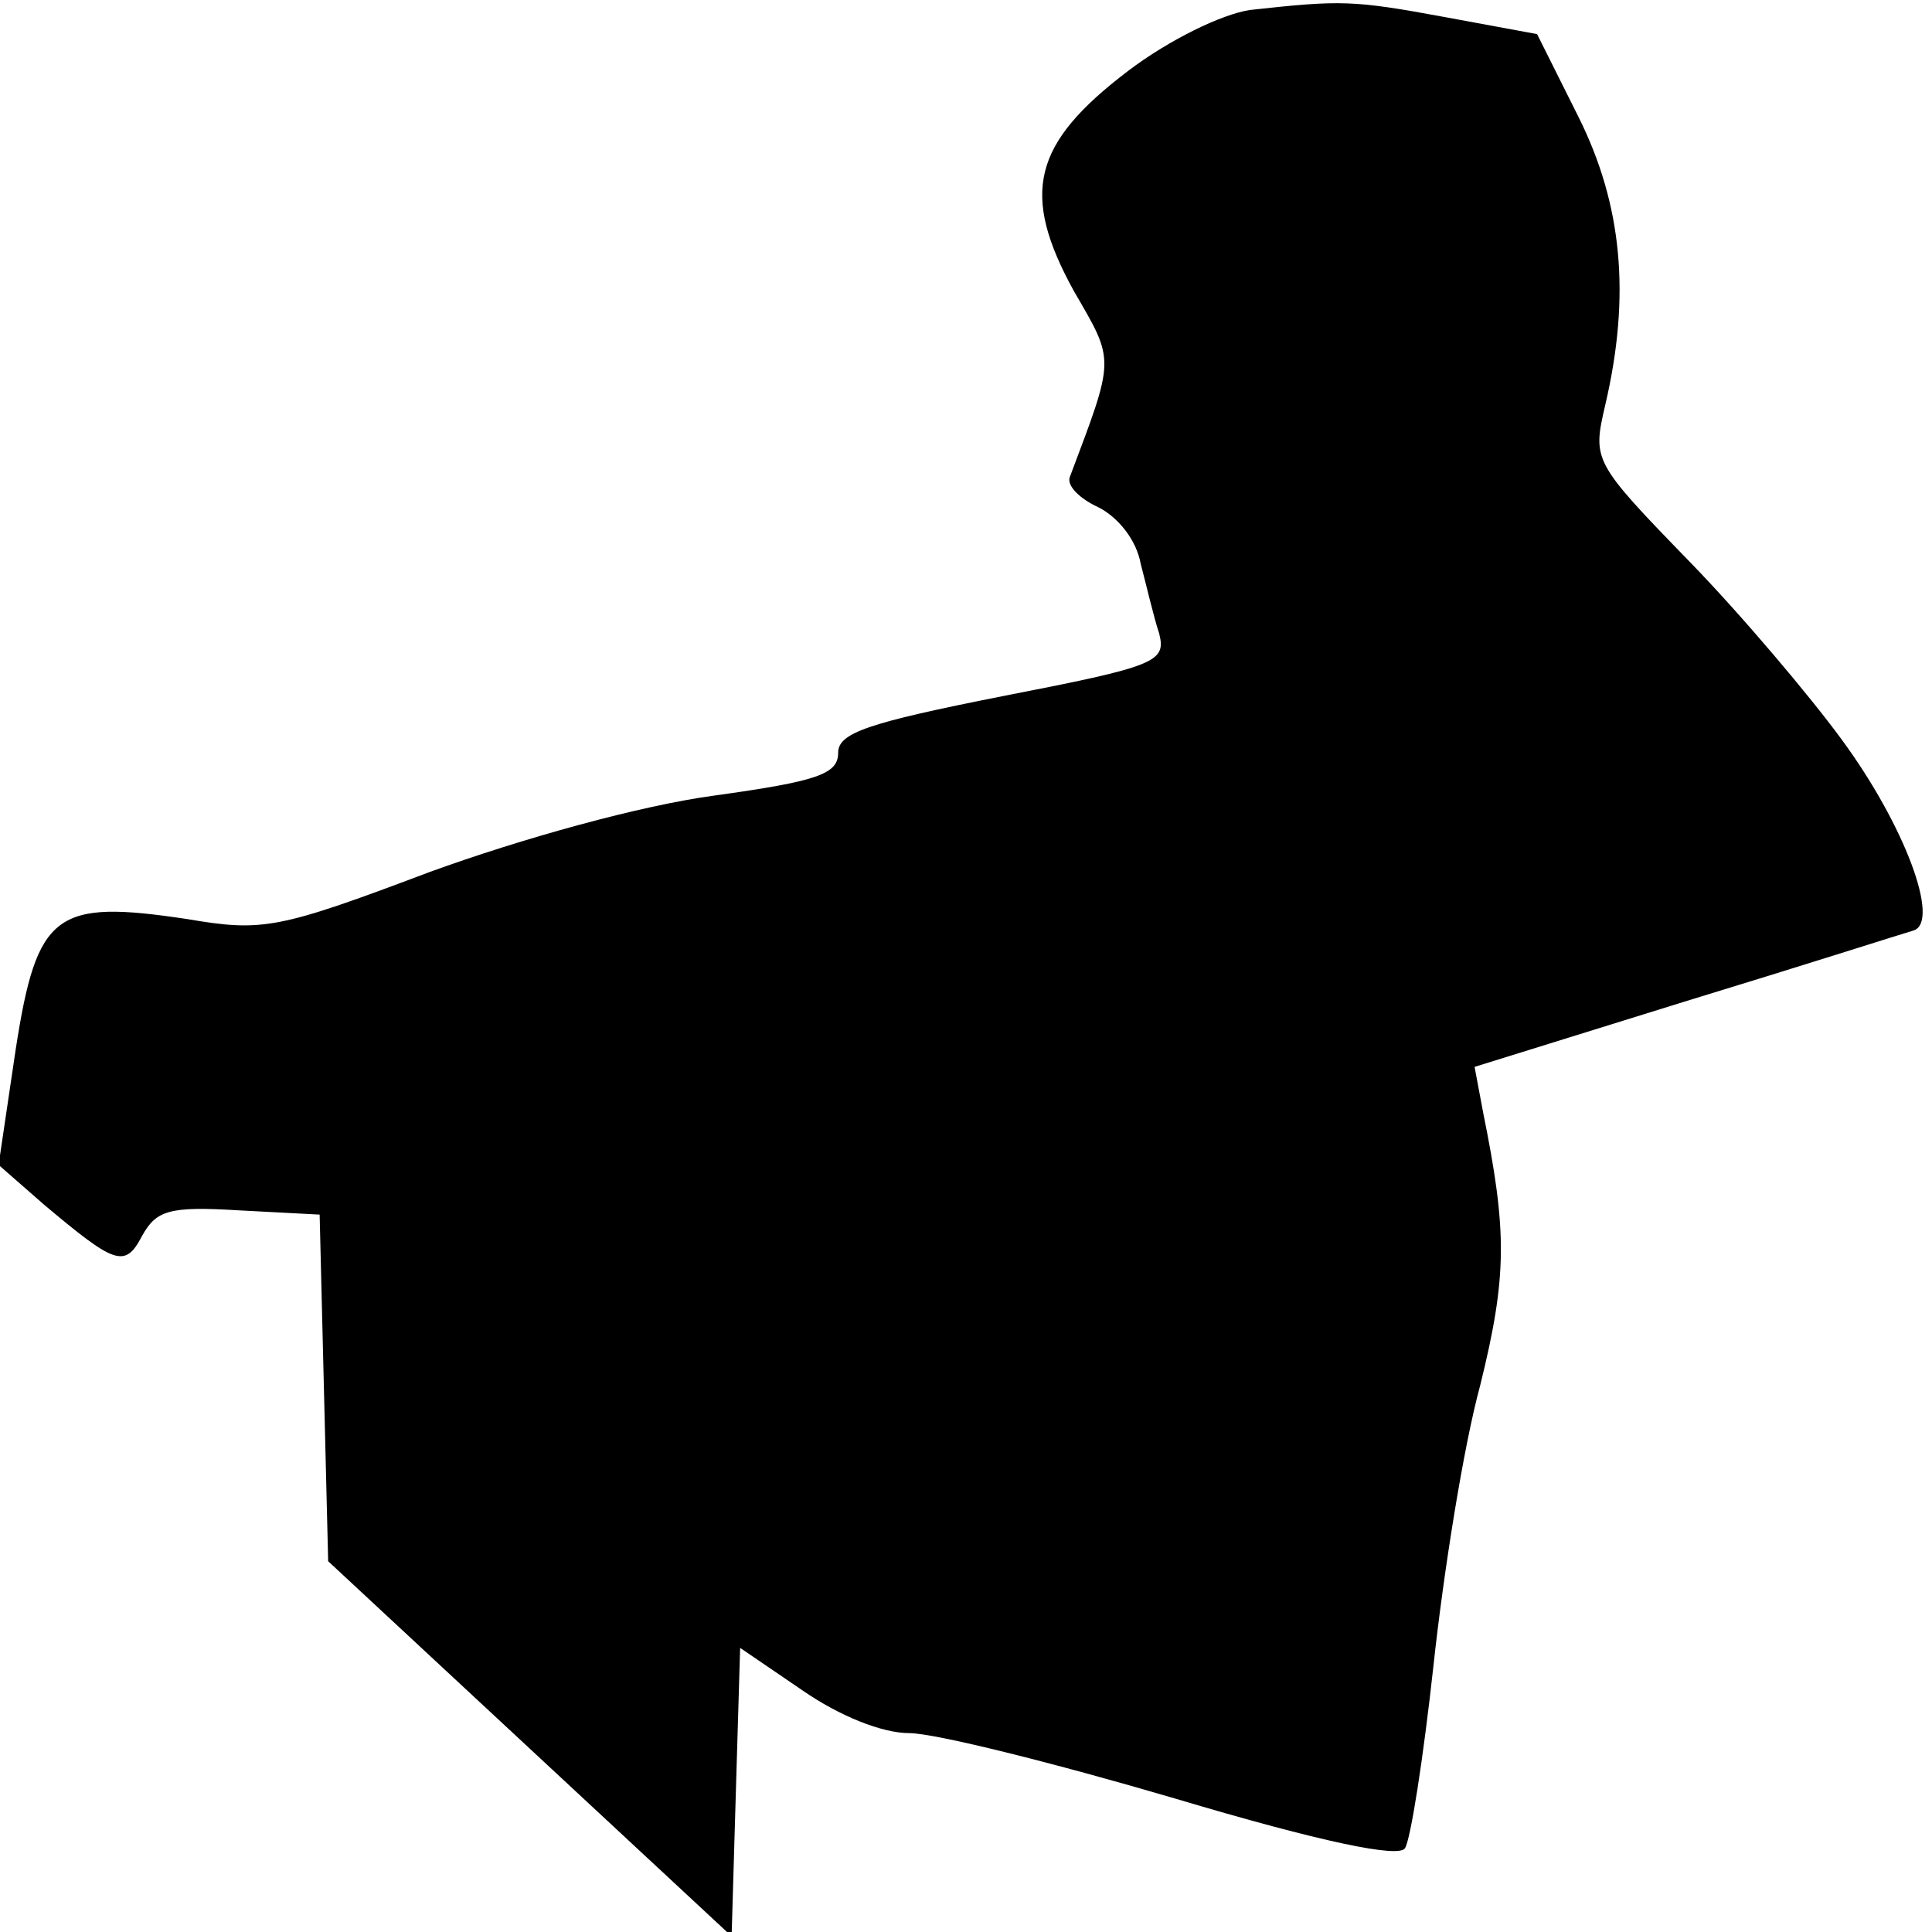 <?xml version="1.0" standalone="no"?>
<!DOCTYPE svg PUBLIC "-//W3C//DTD SVG 20010904//EN"
 "http://www.w3.org/TR/2001/REC-SVG-20010904/DTD/svg10.dtd">
<svg version="1.0" xmlns="http://www.w3.org/2000/svg"
 width="136pt" height="136pt" viewBox="0 0 136 136"
 preserveAspectRatio="xMidYMid meet">
<g transform="translate(0,136) scale(0.1,-0.1)"
fill="#000000" stroke="none">
<path fill="#000000" stroke="none" d="M880 1353 c-20 -3 -57 -21 -86 -43 -67
-51 -76 -86 -38 -155 29 -50 29 -46 -3 -131 -2 -6 7 -15 20 -21 14 -7 27 -23
30 -40 4 -15 9 -37 13 -49 5 -20 -2 -23 -110 -44 -96 -19 -116 -26 -116 -40 0
-15 -15 -20 -87 -30 -52 -7 -135 -30 -201 -54 -106 -40 -117 -42 -170 -33 -93
14 -106 5 -121 -92 l-12 -81 32 -28 c50 -42 57 -45 69 -22 10 18 19 21 68 18
l57 -3 3 -122 3 -122 142 -132 142 -132 3 102 3 101 44 -30 c26 -18 56 -30 75
-30 18 0 102 -21 187 -46 104 -31 158 -42 162 -35 4 6 13 64 20 128 7 65 21
154 33 198 19 77 19 108 2 192 l-6 32 148 46 c82 25 154 48 161 50 19 6 -6 74
-51 135 -22 30 -70 87 -107 125 -68 70 -68 71 -59 110 18 77 12 141 -19 203
l-29 58 -65 12 c-65 12 -73 12 -137 5z"/>
</g>
</svg>
